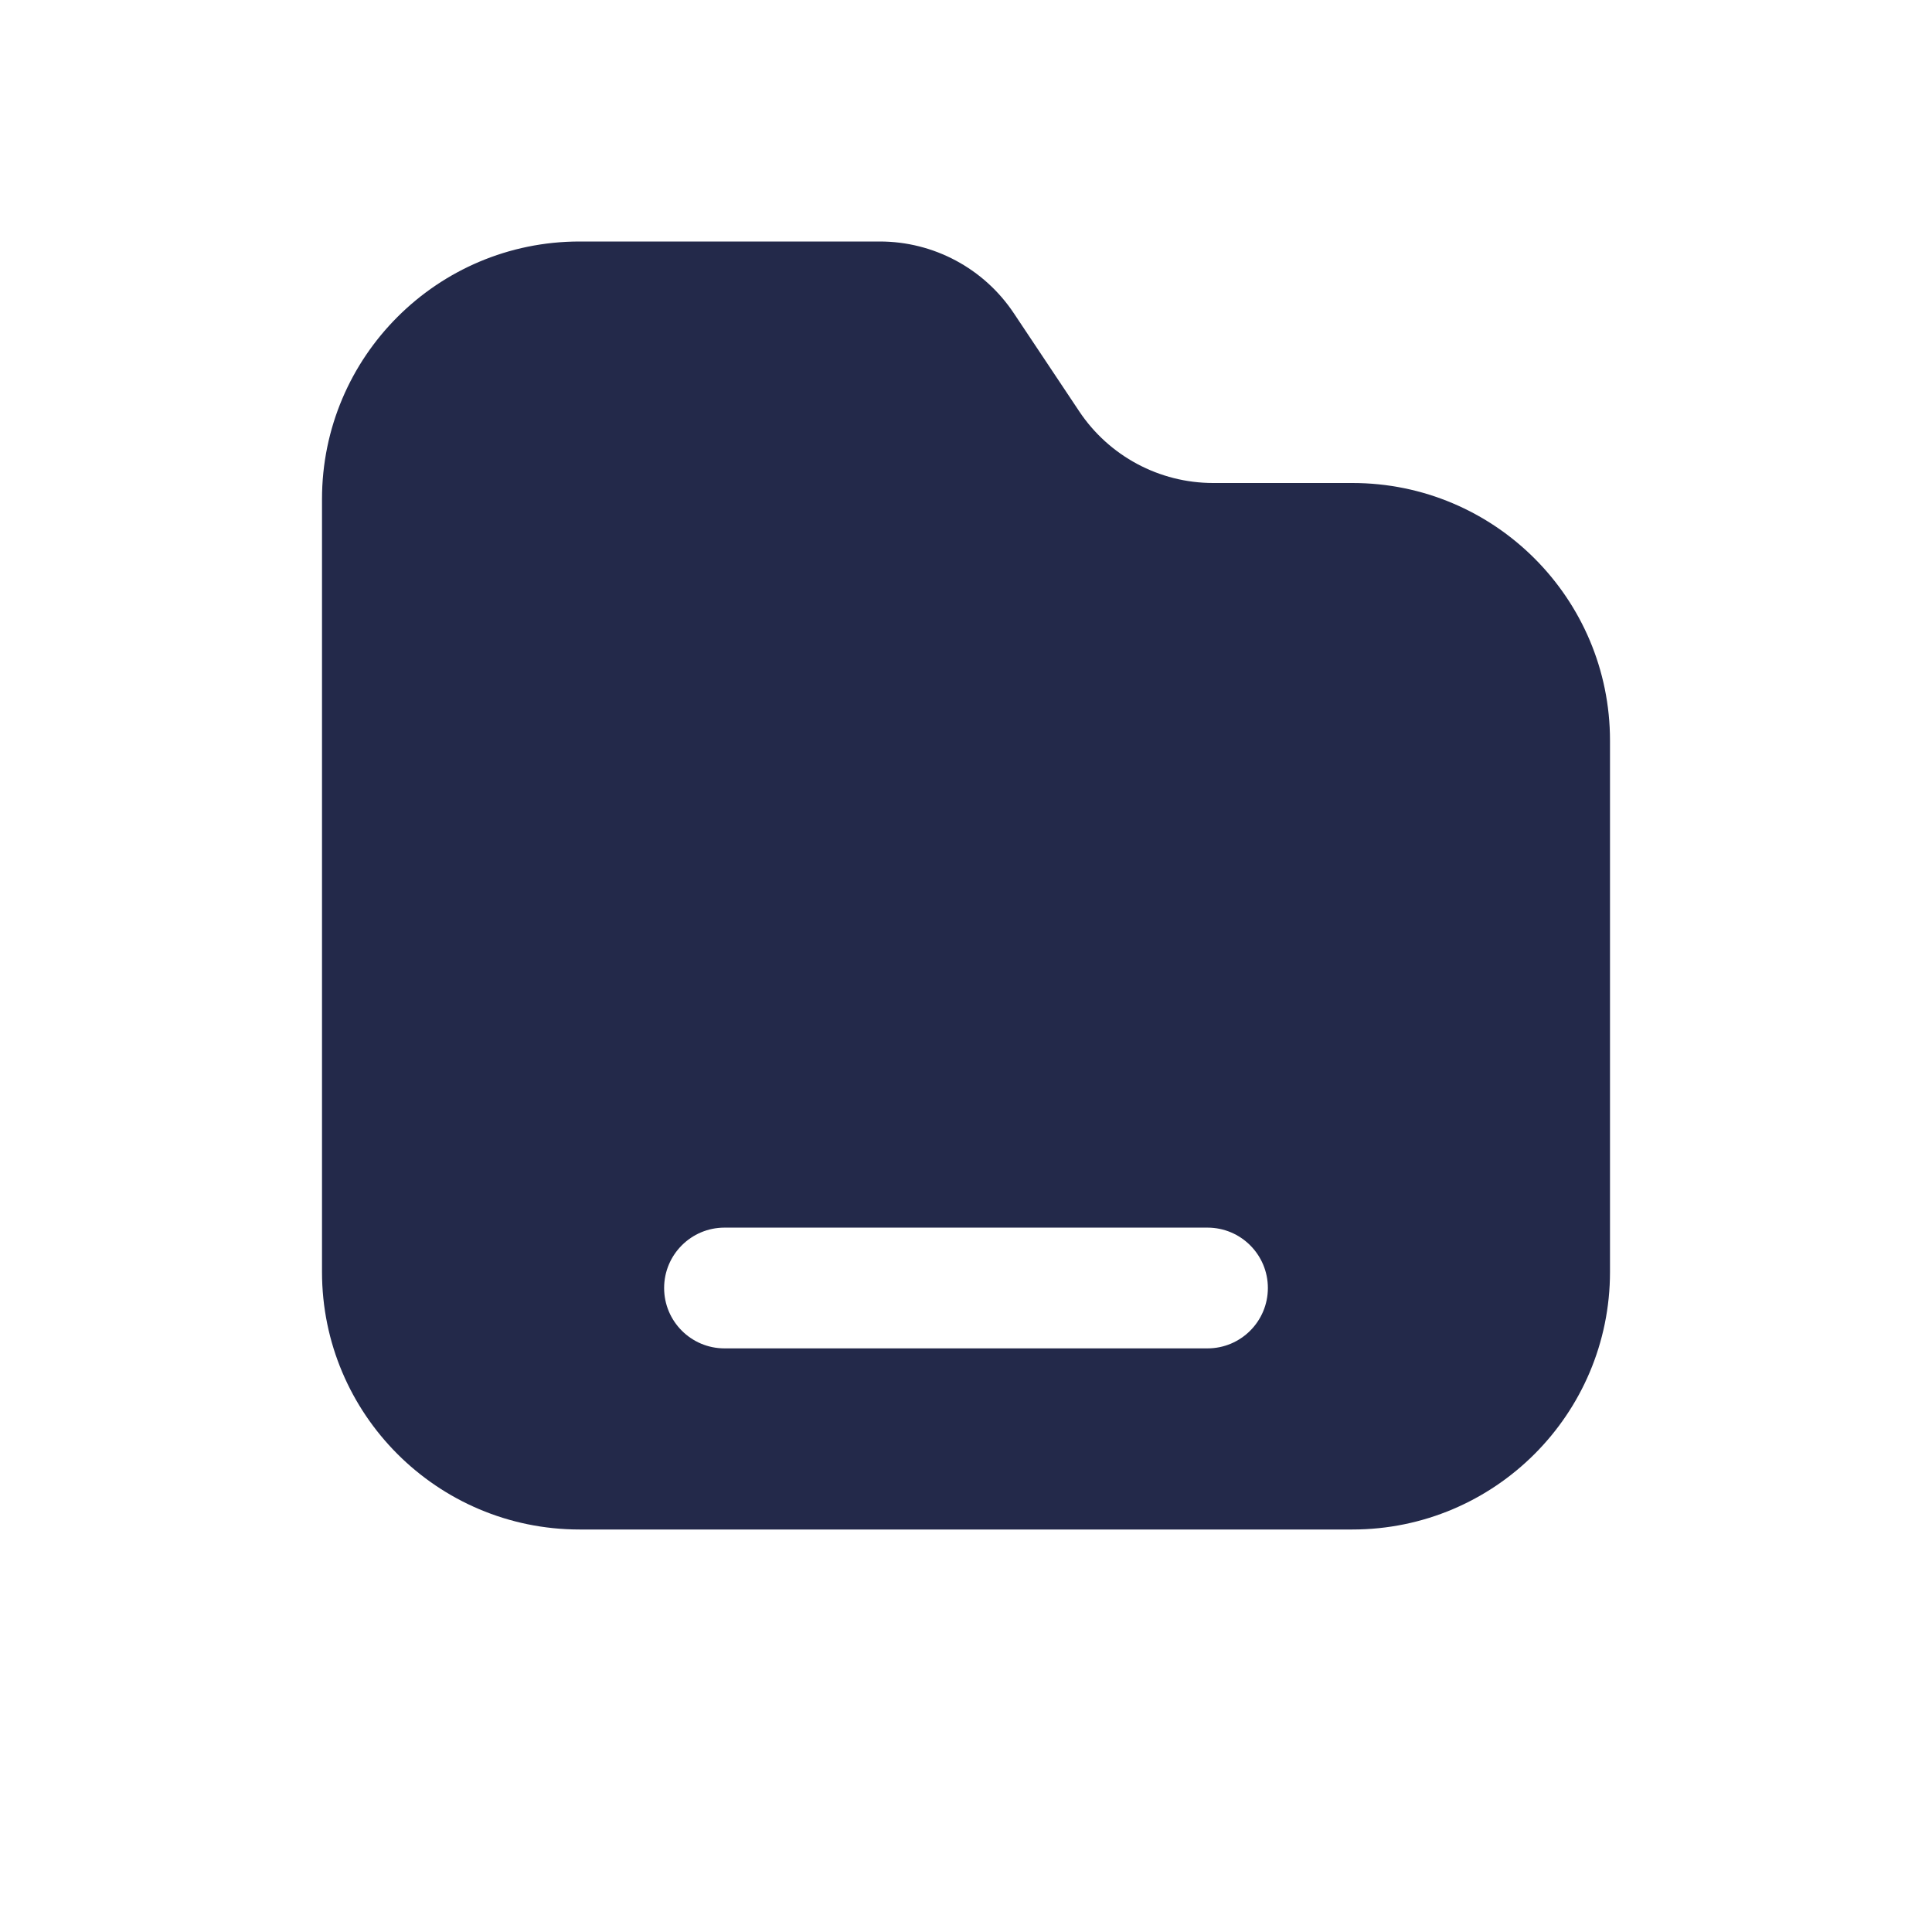 <svg width="24" height="24" viewBox="0 0 24 24" fill="none" xmlns="http://www.w3.org/2000/svg">
<path fill-rule="evenodd" clip-rule="evenodd" d="M7.2 3H10.93C11.598 3 12.223 3.334 12.594 3.891L13.406 5.109C13.777 5.666 14.402 6 15.07 6H16.8C18.567 6 20 7.433 20 9.2V15.8C20 17.567 18.567 19 16.8 19H7.2C5.433 19 4 17.567 4 15.8V6.2C4 4.433 5.433 3 7.2 3ZM9 15.25C8.586 15.25 8.25 15.586 8.25 16C8.25 16.414 8.586 16.75 9 16.75H15C15.414 16.75 15.75 16.414 15.75 16C15.75 15.586 15.414 15.25 15 15.25H9Z" fill="#23294A"/>
</svg>
